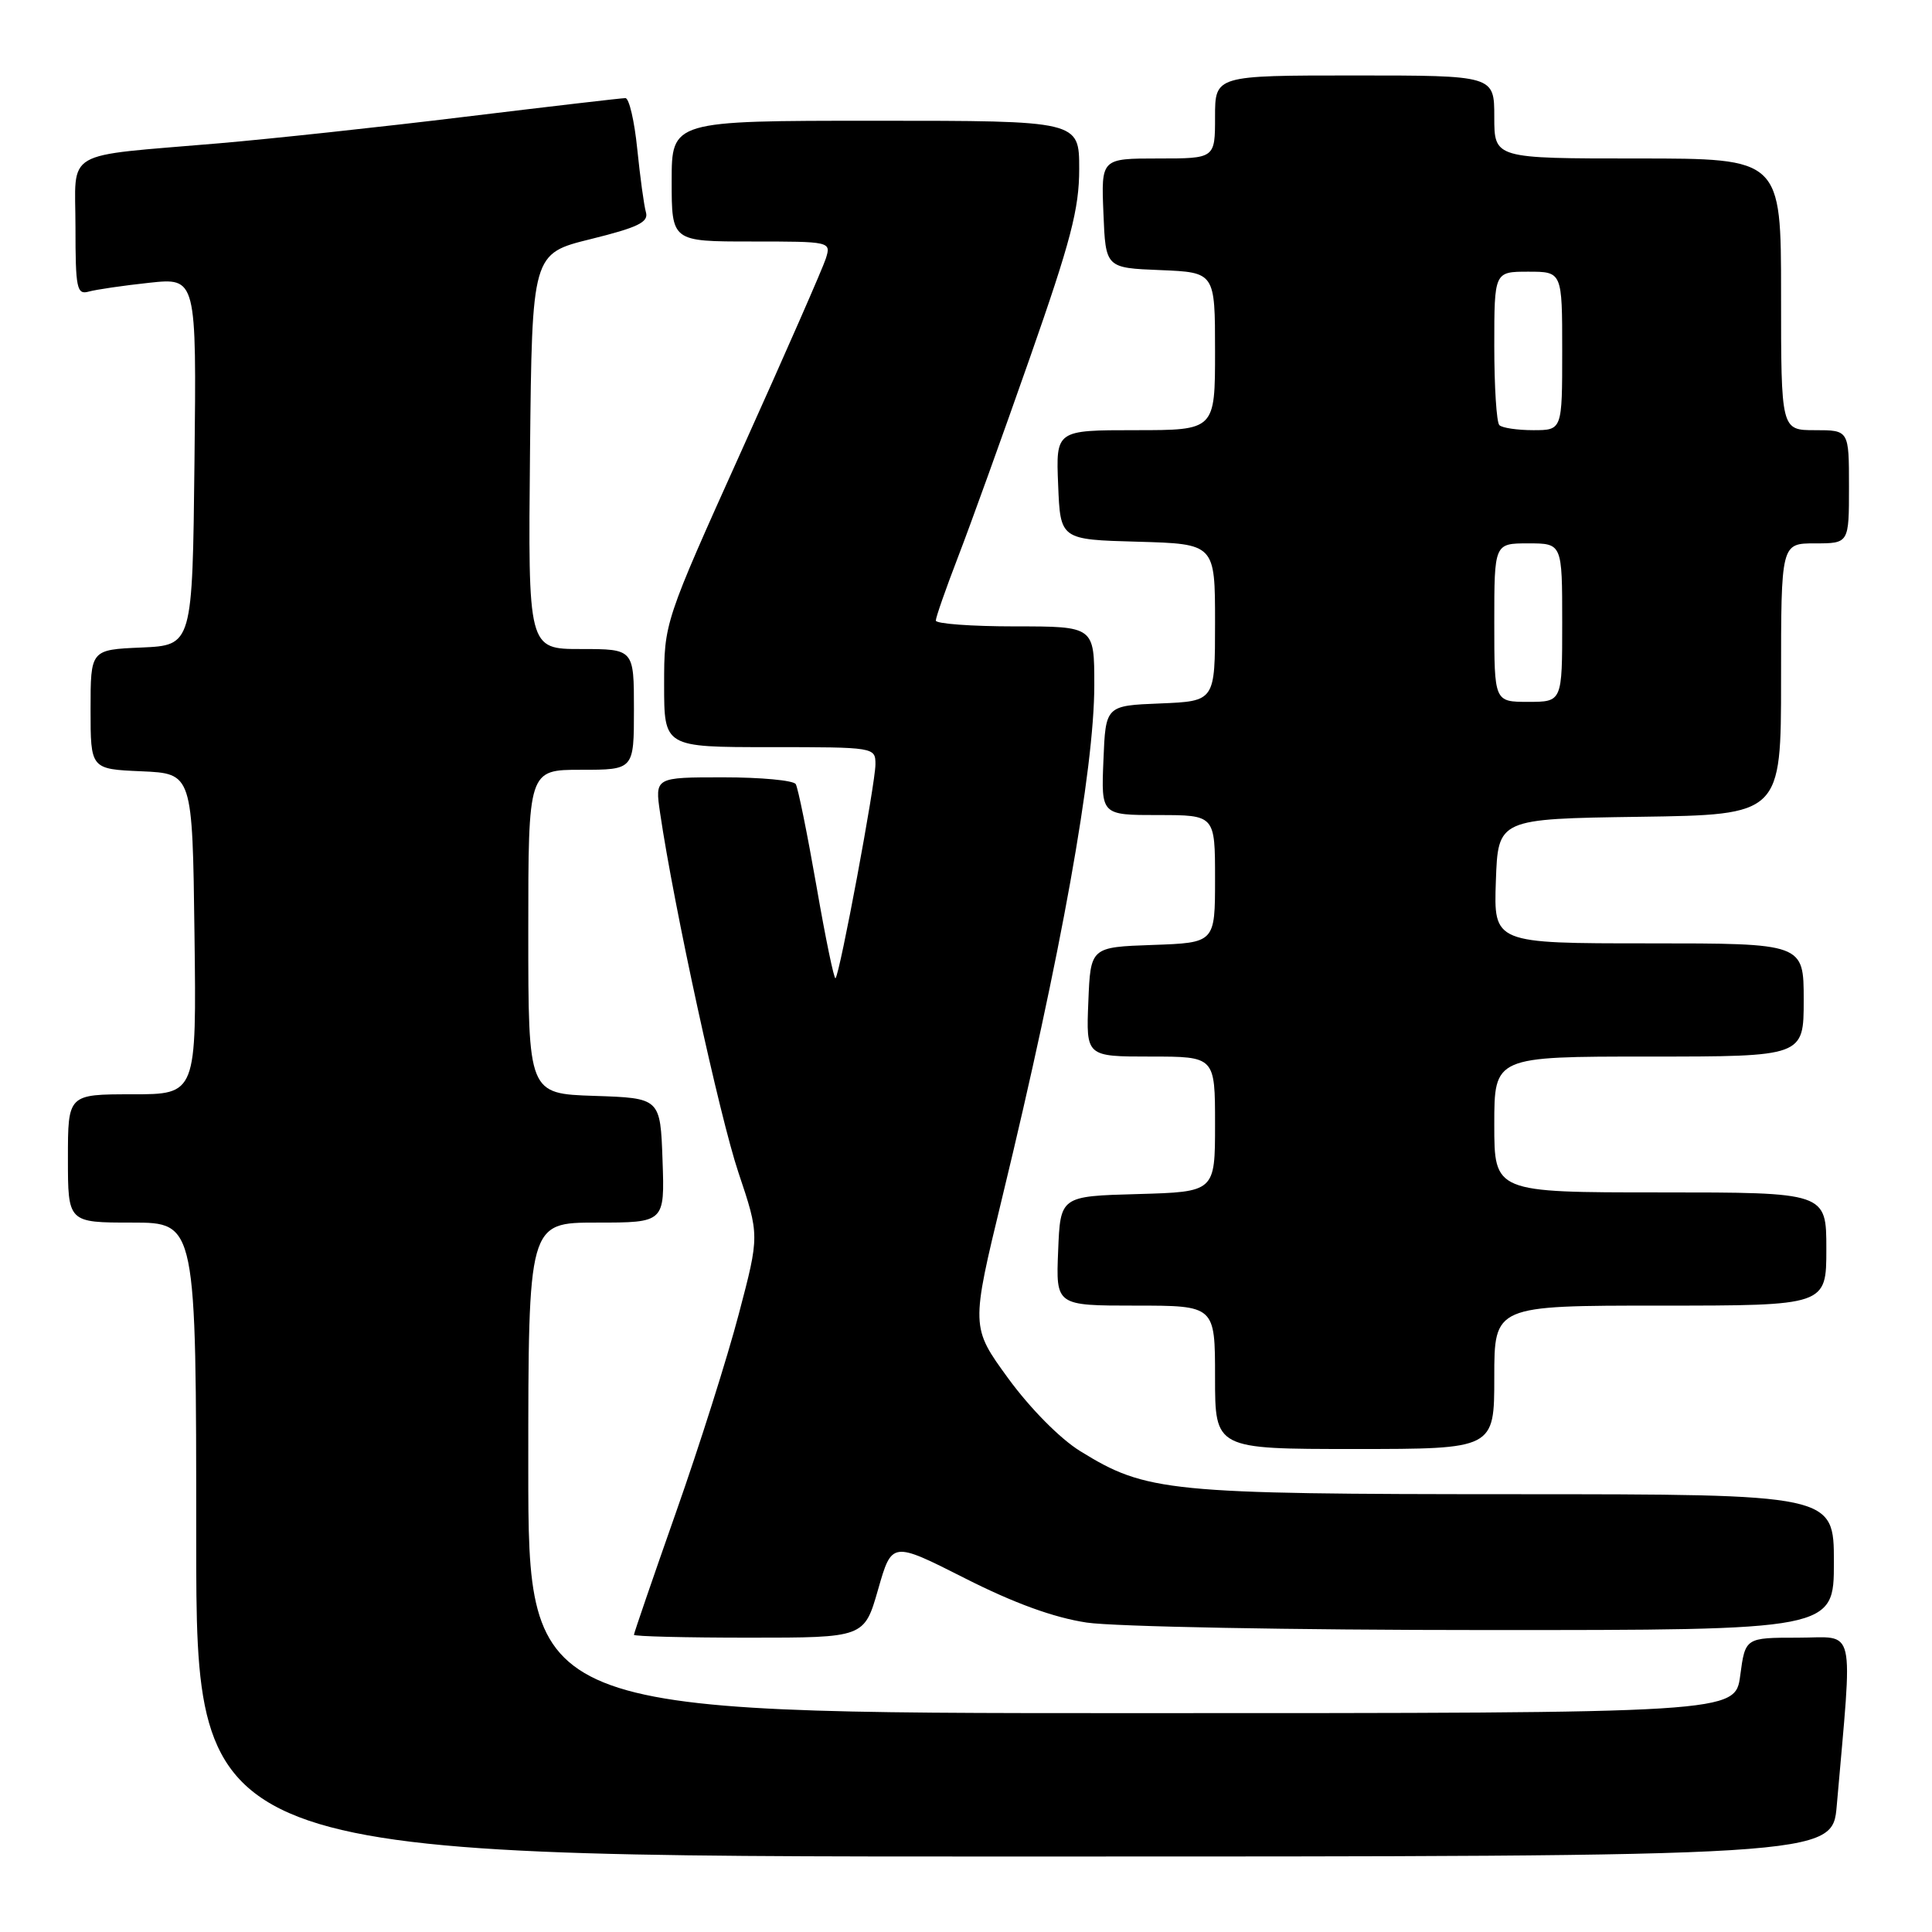 <?xml version="1.0" encoding="UTF-8" standalone="no"?>
<!DOCTYPE svg PUBLIC "-//W3C//DTD SVG 1.1//EN" "http://www.w3.org/Graphics/SVG/1.1/DTD/svg11.dtd" >
<svg xmlns="http://www.w3.org/2000/svg" xmlns:xlink="http://www.w3.org/1999/xlink" version="1.1" viewBox="0 0 256 256">
 <g >
 <path fill="currentColor"
d=" M 243.38 239.25 C 245.51 214.76 246.02 217.00 238.25 217.00 C 231.26 217.00 231.26 217.00 230.59 222.00 C 229.93 227.00 229.93 227.00 149.97 227.00 C 70.00 227.00 70.00 227.00 70.00 194.50 C 70.00 162.00 70.00 162.00 79.04 162.00 C 88.08 162.00 88.08 162.00 87.79 153.75 C 87.50 145.50 87.50 145.50 78.75 145.21 C 70.00 144.92 70.00 144.92 70.00 123.46 C 70.00 102.00 70.00 102.00 77.00 102.00 C 84.00 102.00 84.00 102.00 84.00 94.00 C 84.00 86.00 84.00 86.00 76.98 86.00 C 69.97 86.00 69.97 86.00 70.23 59.80 C 70.50 33.60 70.50 33.60 78.28 31.68 C 84.51 30.14 85.97 29.44 85.59 28.13 C 85.33 27.23 84.82 23.46 84.44 19.75 C 84.07 16.04 83.36 13.00 82.87 13.00 C 82.37 13.00 72.86 14.11 61.73 15.46 C 50.61 16.82 35.88 18.40 29.00 18.99 C 8.01 20.79 10.00 19.62 10.00 30.11 C 10.00 38.23 10.18 39.08 11.75 38.64 C 12.71 38.37 16.32 37.84 19.77 37.47 C 26.04 36.80 26.04 36.80 25.77 61.15 C 25.50 85.50 25.50 85.50 18.75 85.80 C 12.00 86.09 12.00 86.09 12.00 94.00 C 12.00 101.91 12.00 101.91 18.75 102.20 C 25.50 102.50 25.50 102.50 25.77 123.75 C 26.04 145.00 26.04 145.00 17.52 145.00 C 9.00 145.00 9.00 145.00 9.00 153.50 C 9.00 162.00 9.00 162.00 17.50 162.00 C 26.00 162.00 26.00 162.00 26.00 204.00 C 26.00 246.00 26.00 246.00 134.40 246.00 C 242.80 246.00 242.80 246.00 243.38 239.25 Z  M 116.35 210.62 C 118.18 204.23 118.18 204.23 127.84 209.12 C 134.35 212.42 139.62 214.34 144.00 215.00 C 147.57 215.54 171.31 215.99 196.75 215.99 C 243.00 216.00 243.00 216.00 243.00 207.00 C 243.00 198.00 243.00 198.00 200.75 197.99 C 154.69 197.98 151.90 197.70 143.13 192.28 C 140.46 190.63 136.51 186.63 133.60 182.65 C 128.64 175.84 128.64 175.84 132.80 158.67 C 140.59 126.53 145.00 101.96 145.00 90.78 C 145.00 83.00 145.00 83.00 134.50 83.00 C 128.72 83.00 124.00 82.65 124.00 82.23 C 124.00 81.80 125.33 78.00 126.95 73.79 C 128.58 69.57 132.85 57.72 136.45 47.45 C 141.88 31.96 143.00 27.68 143.00 22.39 C 143.00 16.00 143.00 16.00 116.00 16.00 C 89.00 16.00 89.00 16.00 89.00 24.00 C 89.00 32.00 89.00 32.00 99.57 32.00 C 110.07 32.00 110.13 32.01 109.43 34.25 C 109.04 35.49 104.06 46.85 98.36 59.49 C 88.00 82.48 88.00 82.48 88.00 90.74 C 88.00 99.00 88.00 99.00 102.00 99.00 C 115.93 99.00 116.00 99.01 116.00 101.29 C 116.00 103.79 111.29 129.05 110.71 129.62 C 110.52 129.81 109.38 124.31 108.18 117.38 C 106.97 110.46 105.74 104.39 105.44 103.90 C 105.13 103.40 100.81 103.00 95.83 103.00 C 86.77 103.00 86.77 103.00 87.47 107.75 C 89.30 120.17 95.35 147.94 97.85 155.38 C 100.64 163.69 100.64 163.69 97.90 174.09 C 96.40 179.82 92.66 191.64 89.58 200.37 C 86.51 209.10 84.00 216.41 84.00 216.62 C 84.00 216.83 90.87 217.00 99.26 217.00 C 114.52 217.00 114.52 217.00 116.35 210.62 Z  M 198.00 182.50 C 198.00 173.00 198.00 173.00 220.00 173.00 C 242.00 173.00 242.00 173.00 242.00 165.50 C 242.00 158.00 242.00 158.00 220.00 158.00 C 198.00 158.00 198.00 158.00 198.00 149.00 C 198.00 140.00 198.00 140.00 218.50 140.00 C 239.00 140.00 239.00 140.00 239.00 132.50 C 239.00 125.00 239.00 125.00 218.46 125.00 C 197.92 125.00 197.92 125.00 198.21 116.75 C 198.50 108.50 198.50 108.50 217.25 108.23 C 236.00 107.96 236.00 107.96 236.00 89.98 C 236.00 72.00 236.00 72.00 240.50 72.00 C 245.00 72.00 245.00 72.00 245.00 64.50 C 245.00 57.00 245.00 57.00 240.50 57.00 C 236.00 57.00 236.00 57.00 236.00 39.00 C 236.00 21.00 236.00 21.00 217.00 21.00 C 198.00 21.00 198.00 21.00 198.00 15.50 C 198.00 10.00 198.00 10.00 179.50 10.00 C 161.00 10.00 161.00 10.00 161.00 15.50 C 161.00 21.00 161.00 21.00 153.46 21.00 C 145.91 21.00 145.91 21.00 146.21 28.25 C 146.50 35.50 146.50 35.50 153.75 35.79 C 161.00 36.09 161.00 36.09 161.00 46.54 C 161.00 57.00 161.00 57.00 150.46 57.00 C 139.91 57.00 139.91 57.00 140.21 64.25 C 140.50 71.50 140.50 71.50 150.75 71.78 C 161.00 72.07 161.00 72.07 161.00 82.49 C 161.00 92.91 161.00 92.91 153.75 93.21 C 146.50 93.50 146.50 93.50 146.21 100.75 C 145.91 108.00 145.91 108.00 153.46 108.00 C 161.00 108.00 161.00 108.00 161.00 116.46 C 161.00 124.92 161.00 124.92 152.75 125.21 C 144.50 125.50 144.50 125.50 144.21 132.75 C 143.91 140.00 143.91 140.00 152.46 140.00 C 161.00 140.00 161.00 140.00 161.00 148.97 C 161.00 157.93 161.00 157.93 150.75 158.22 C 140.50 158.50 140.50 158.50 140.21 165.75 C 139.91 173.00 139.91 173.00 150.46 173.00 C 161.00 173.00 161.00 173.00 161.00 182.50 C 161.00 192.00 161.00 192.00 179.50 192.00 C 198.00 192.00 198.00 192.00 198.00 182.50 Z  M 198.00 82.50 C 198.00 72.00 198.00 72.00 202.50 72.00 C 207.00 72.00 207.00 72.00 207.00 82.50 C 207.00 93.00 207.00 93.00 202.50 93.00 C 198.00 93.00 198.00 93.00 198.00 82.50 Z  M 198.67 56.33 C 198.30 55.97 198.00 51.24 198.00 45.83 C 198.00 36.00 198.00 36.00 202.50 36.00 C 207.00 36.00 207.00 36.00 207.00 46.50 C 207.00 57.00 207.00 57.00 203.17 57.00 C 201.06 57.00 199.03 56.70 198.67 56.33 Z "/>
</g>
</svg>